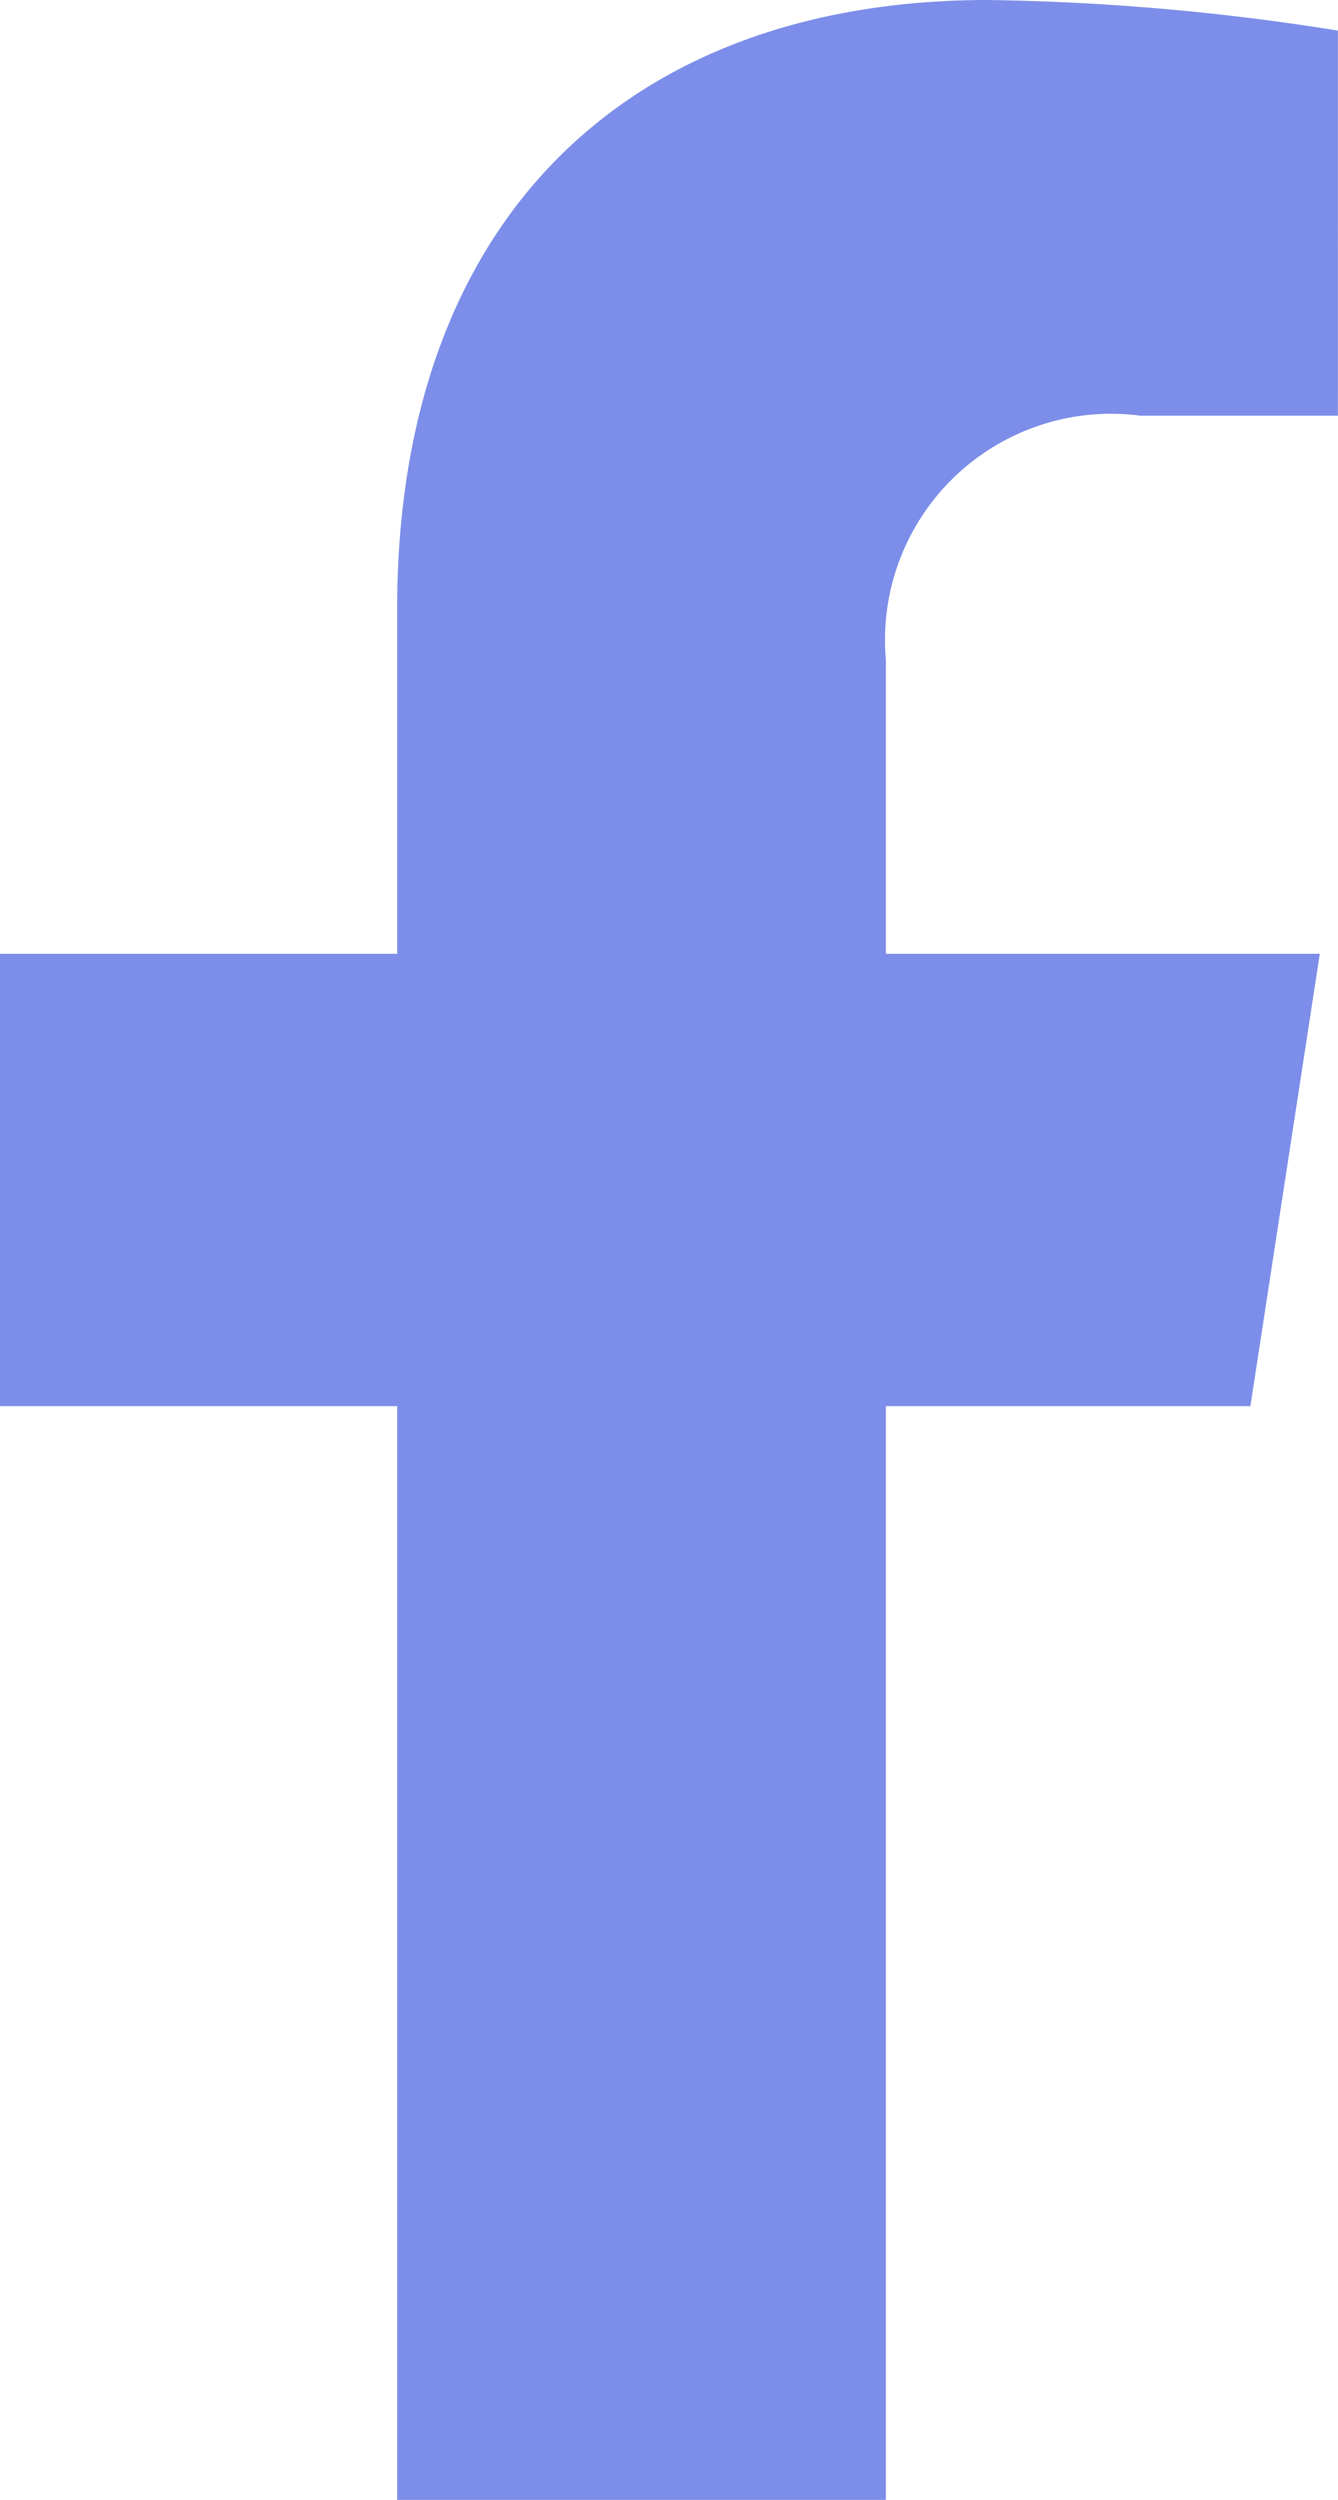 <svg xmlns="http://www.w3.org/2000/svg" width="14.706" height="27.458" viewBox="0 0 14.706 27.458">
  <path id="Icon_awesome-facebook-f" data-name="Icon awesome-facebook-f" d="M15.352,15.445l.763-4.969H11.346V7.251a2.485,2.485,0,0,1,2.8-2.685h2.168V.336A26.435,26.435,0,0,0,12.468,0C8.541,0,5.974,2.38,5.974,6.689v3.787H1.609v4.969H5.974V27.458h5.372V15.445Z" transform="translate(-1.609)" fill="#7c8ee9"/>
</svg>
